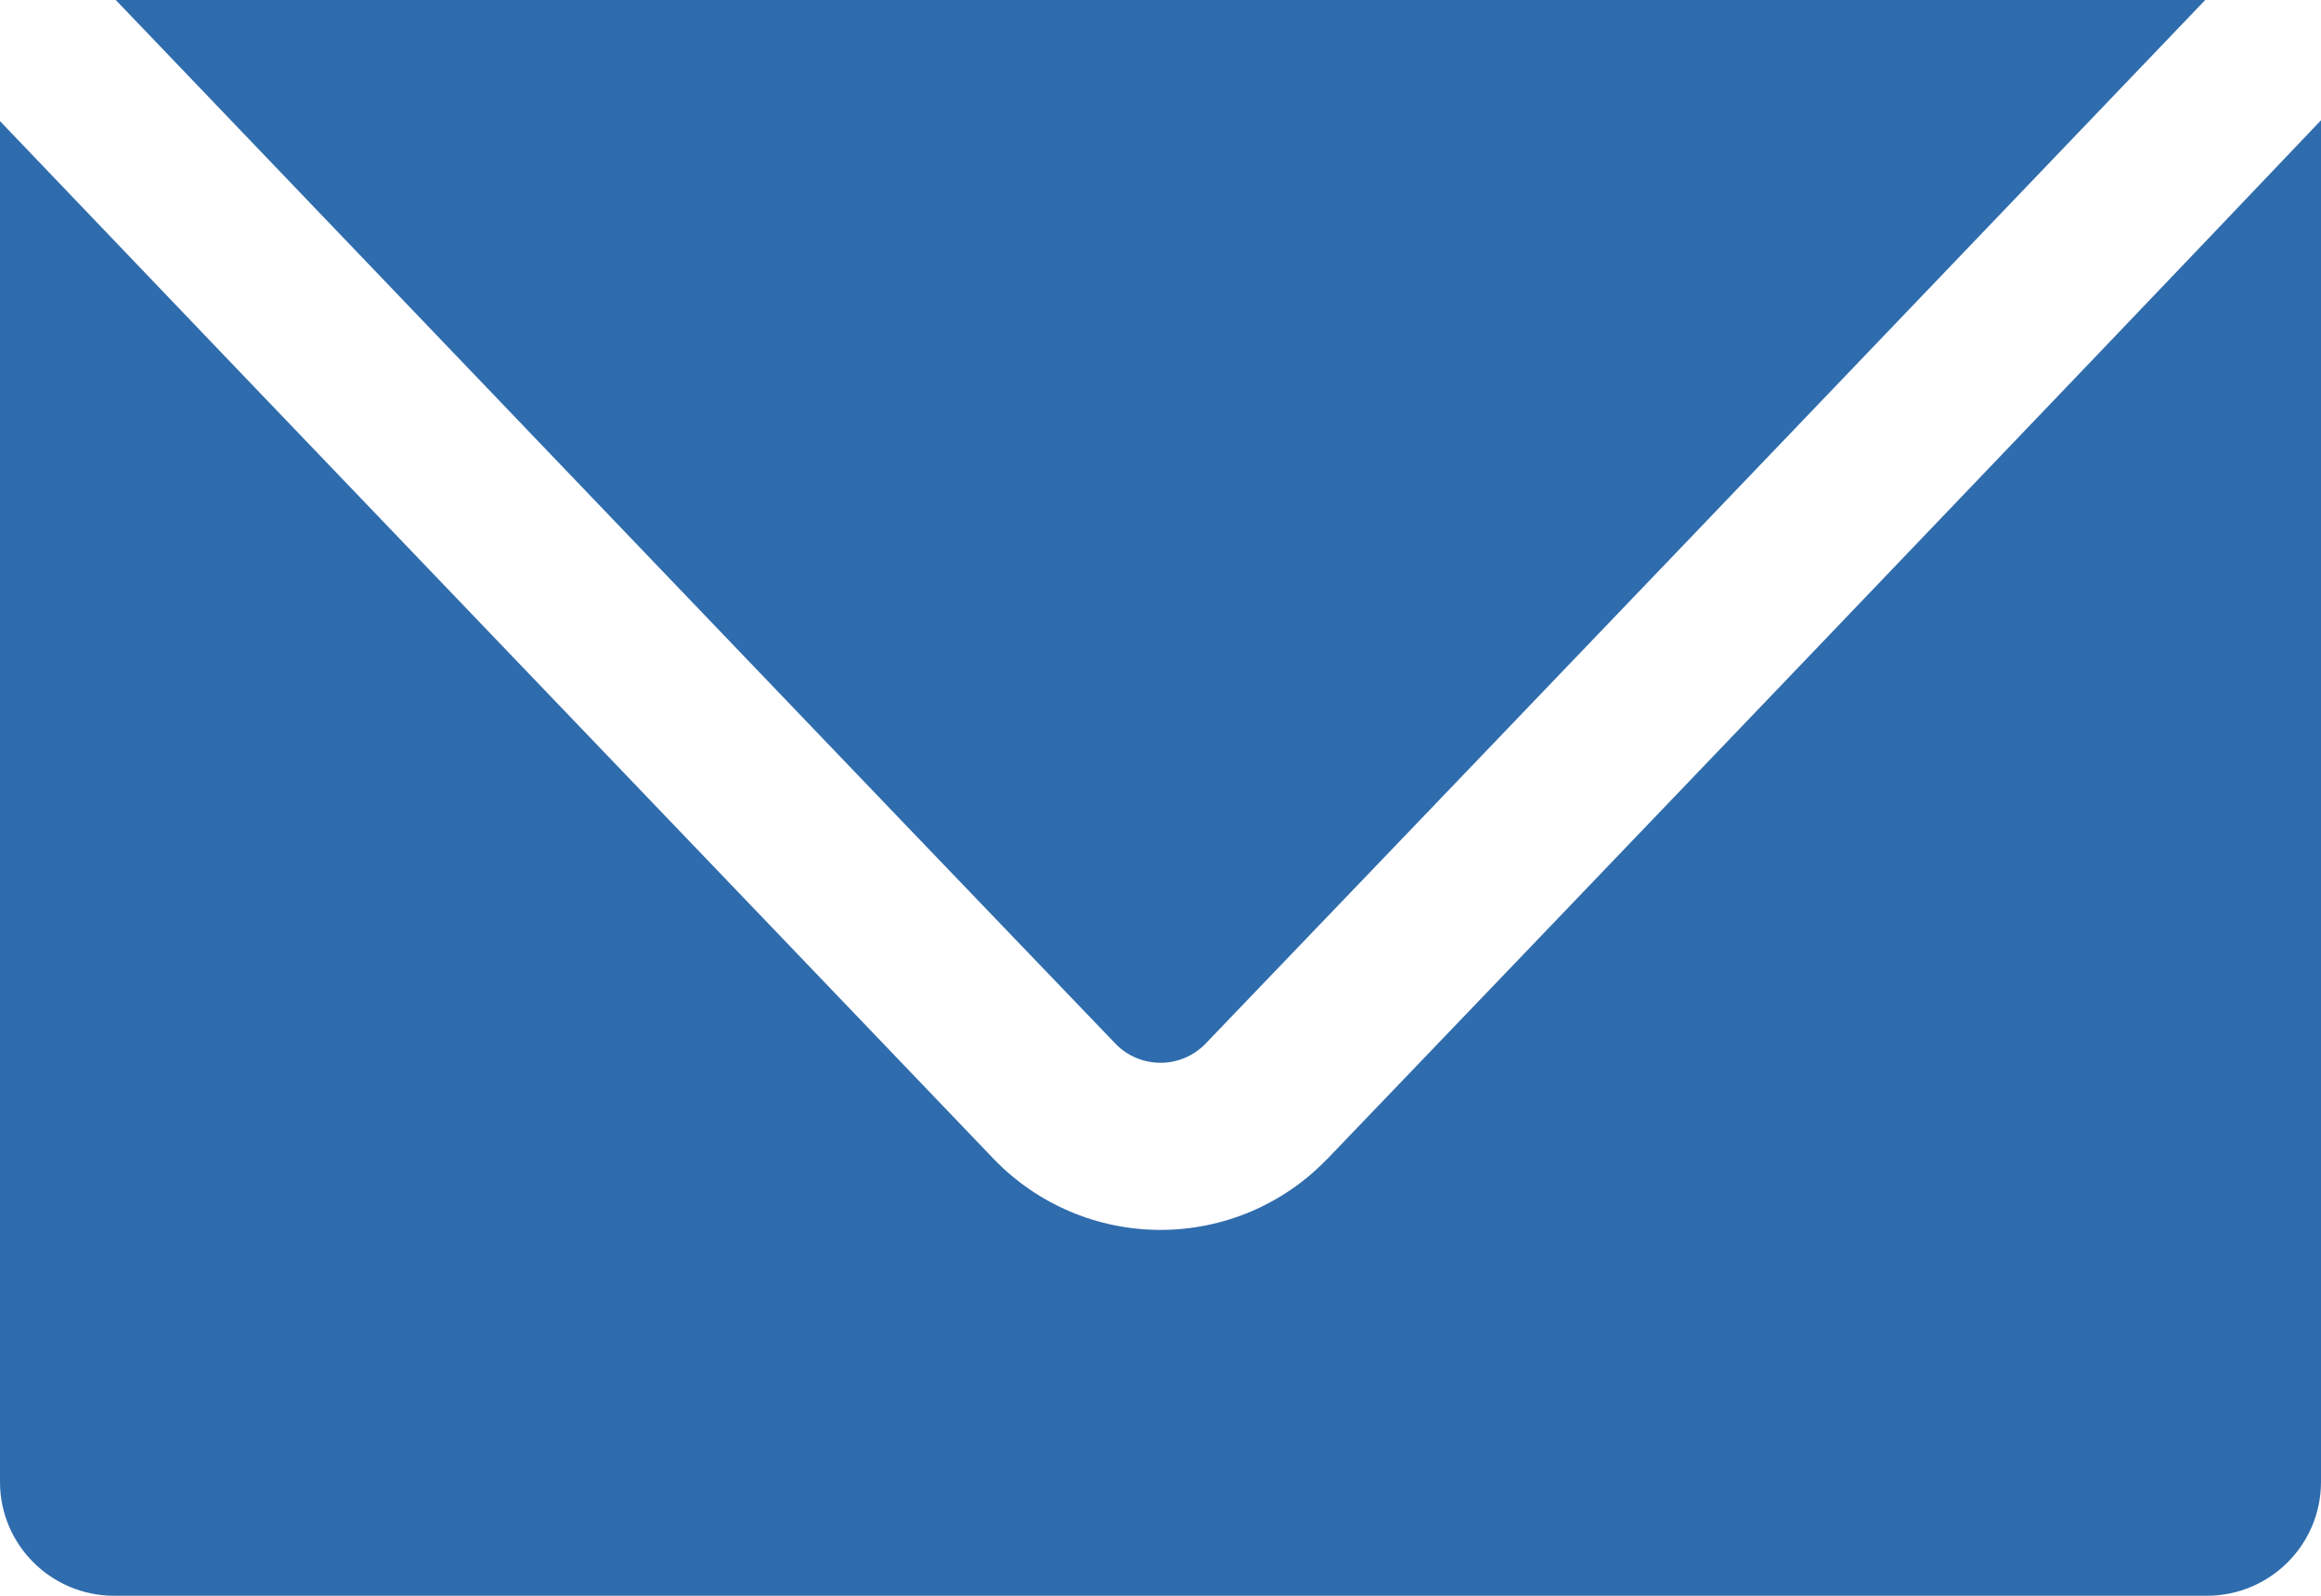<svg width="16" height="11" viewBox="0 0 16 11" fill="none" xmlns="http://www.w3.org/2000/svg">
<path d="M7.694 7.199C6.387 5.84 2.347 1.618 0.798 0H15.202C13.671 1.601 9.589 5.863 8.306 7.199C8.225 7.28 8.115 7.326 8 7.326C7.885 7.326 7.774 7.28 7.694 7.199ZM9.144 7.994C8.845 8.303 8.432 8.478 8 8.478C7.568 8.478 7.155 8.303 6.855 7.994C5.566 6.646 1.572 2.482 0 0.835V10.217C0.001 10.649 0.352 10.999 0.786 11H15.214C15.648 10.999 15.999 10.649 16 10.217V0.829C14.451 2.459 10.422 6.663 9.145 7.994L9.144 7.994Z" fill="#2F6CAD"/>
</svg>
